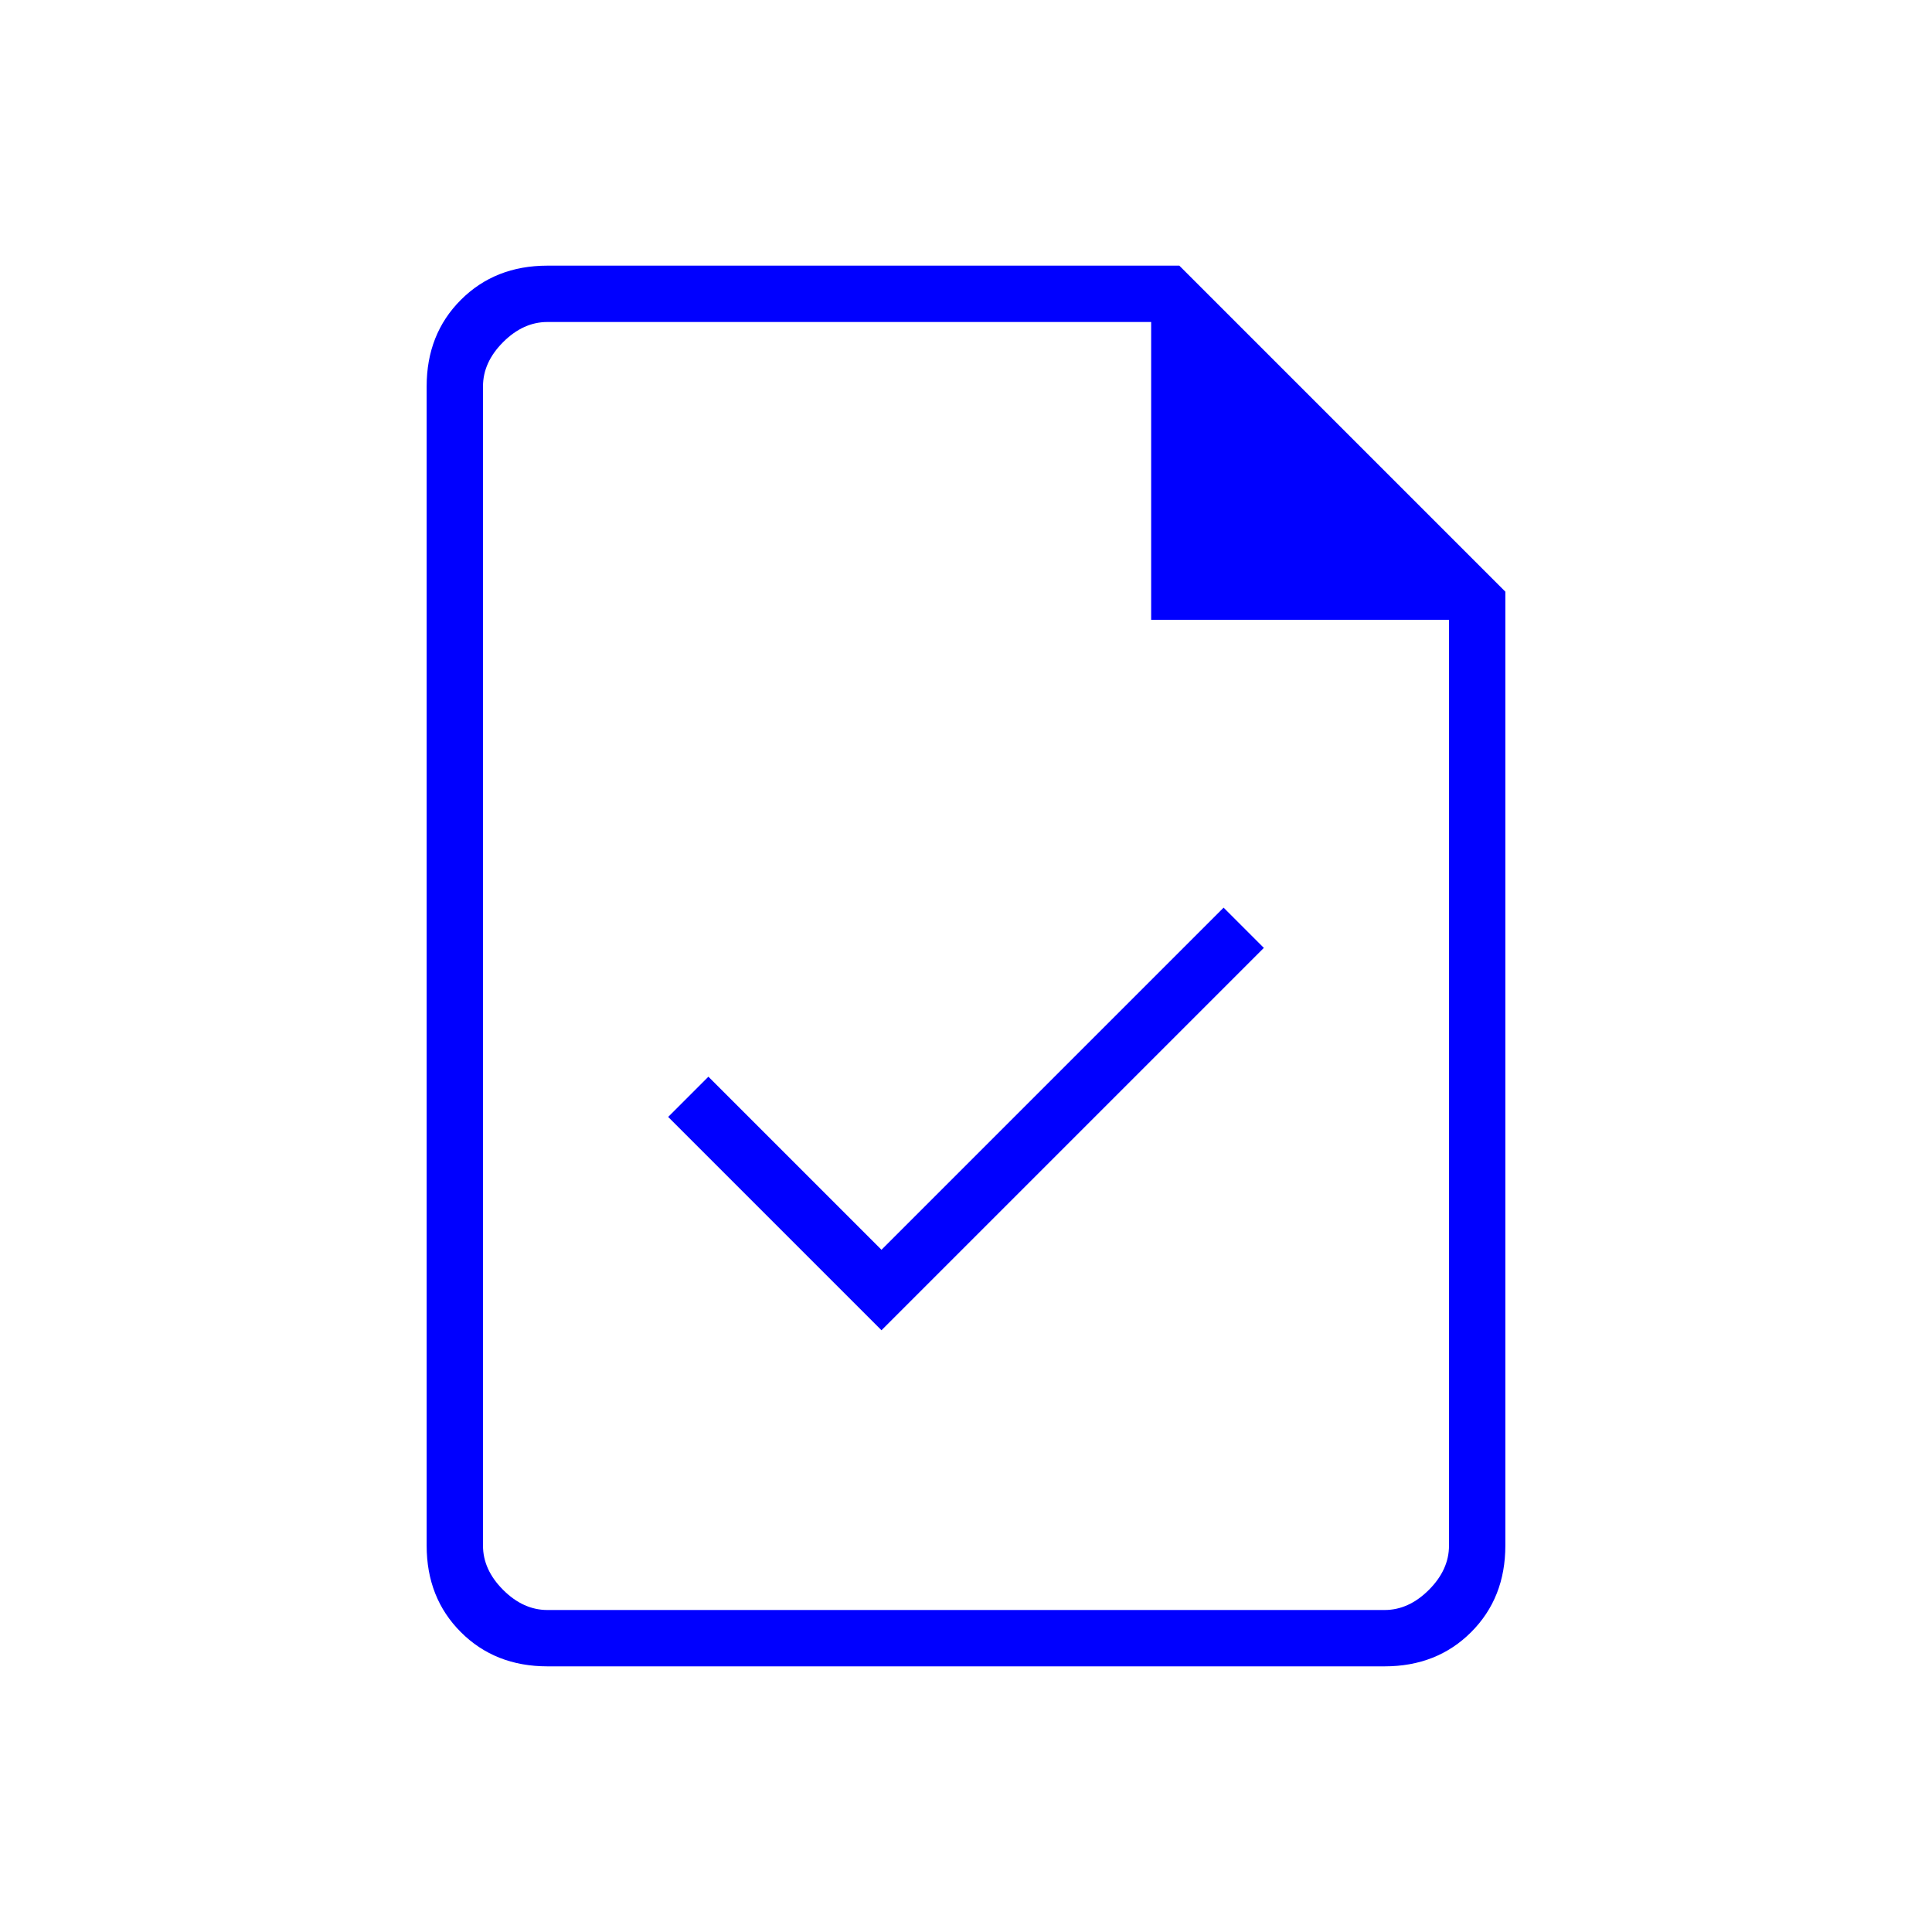 <svg xmlns="http://www.w3.org/2000/svg" height="24" viewBox="0 -960 960 960" width="24"><path d="m438-299 190-190-20-20-170 170-86-86-20 20 106 106ZM272-132q-26 0-43-17t-17-43v-576q0-26 17-43t43-17h314l162 162v474q0 26-17 43t-43 17H272Zm300-520v-148H272q-12 0-22 10t-10 22v576q0 12 10 22t22 10h416q12 0 22-10t10-22v-460H572ZM240-800v148-148 640-640Z" fill="blue"/></svg>